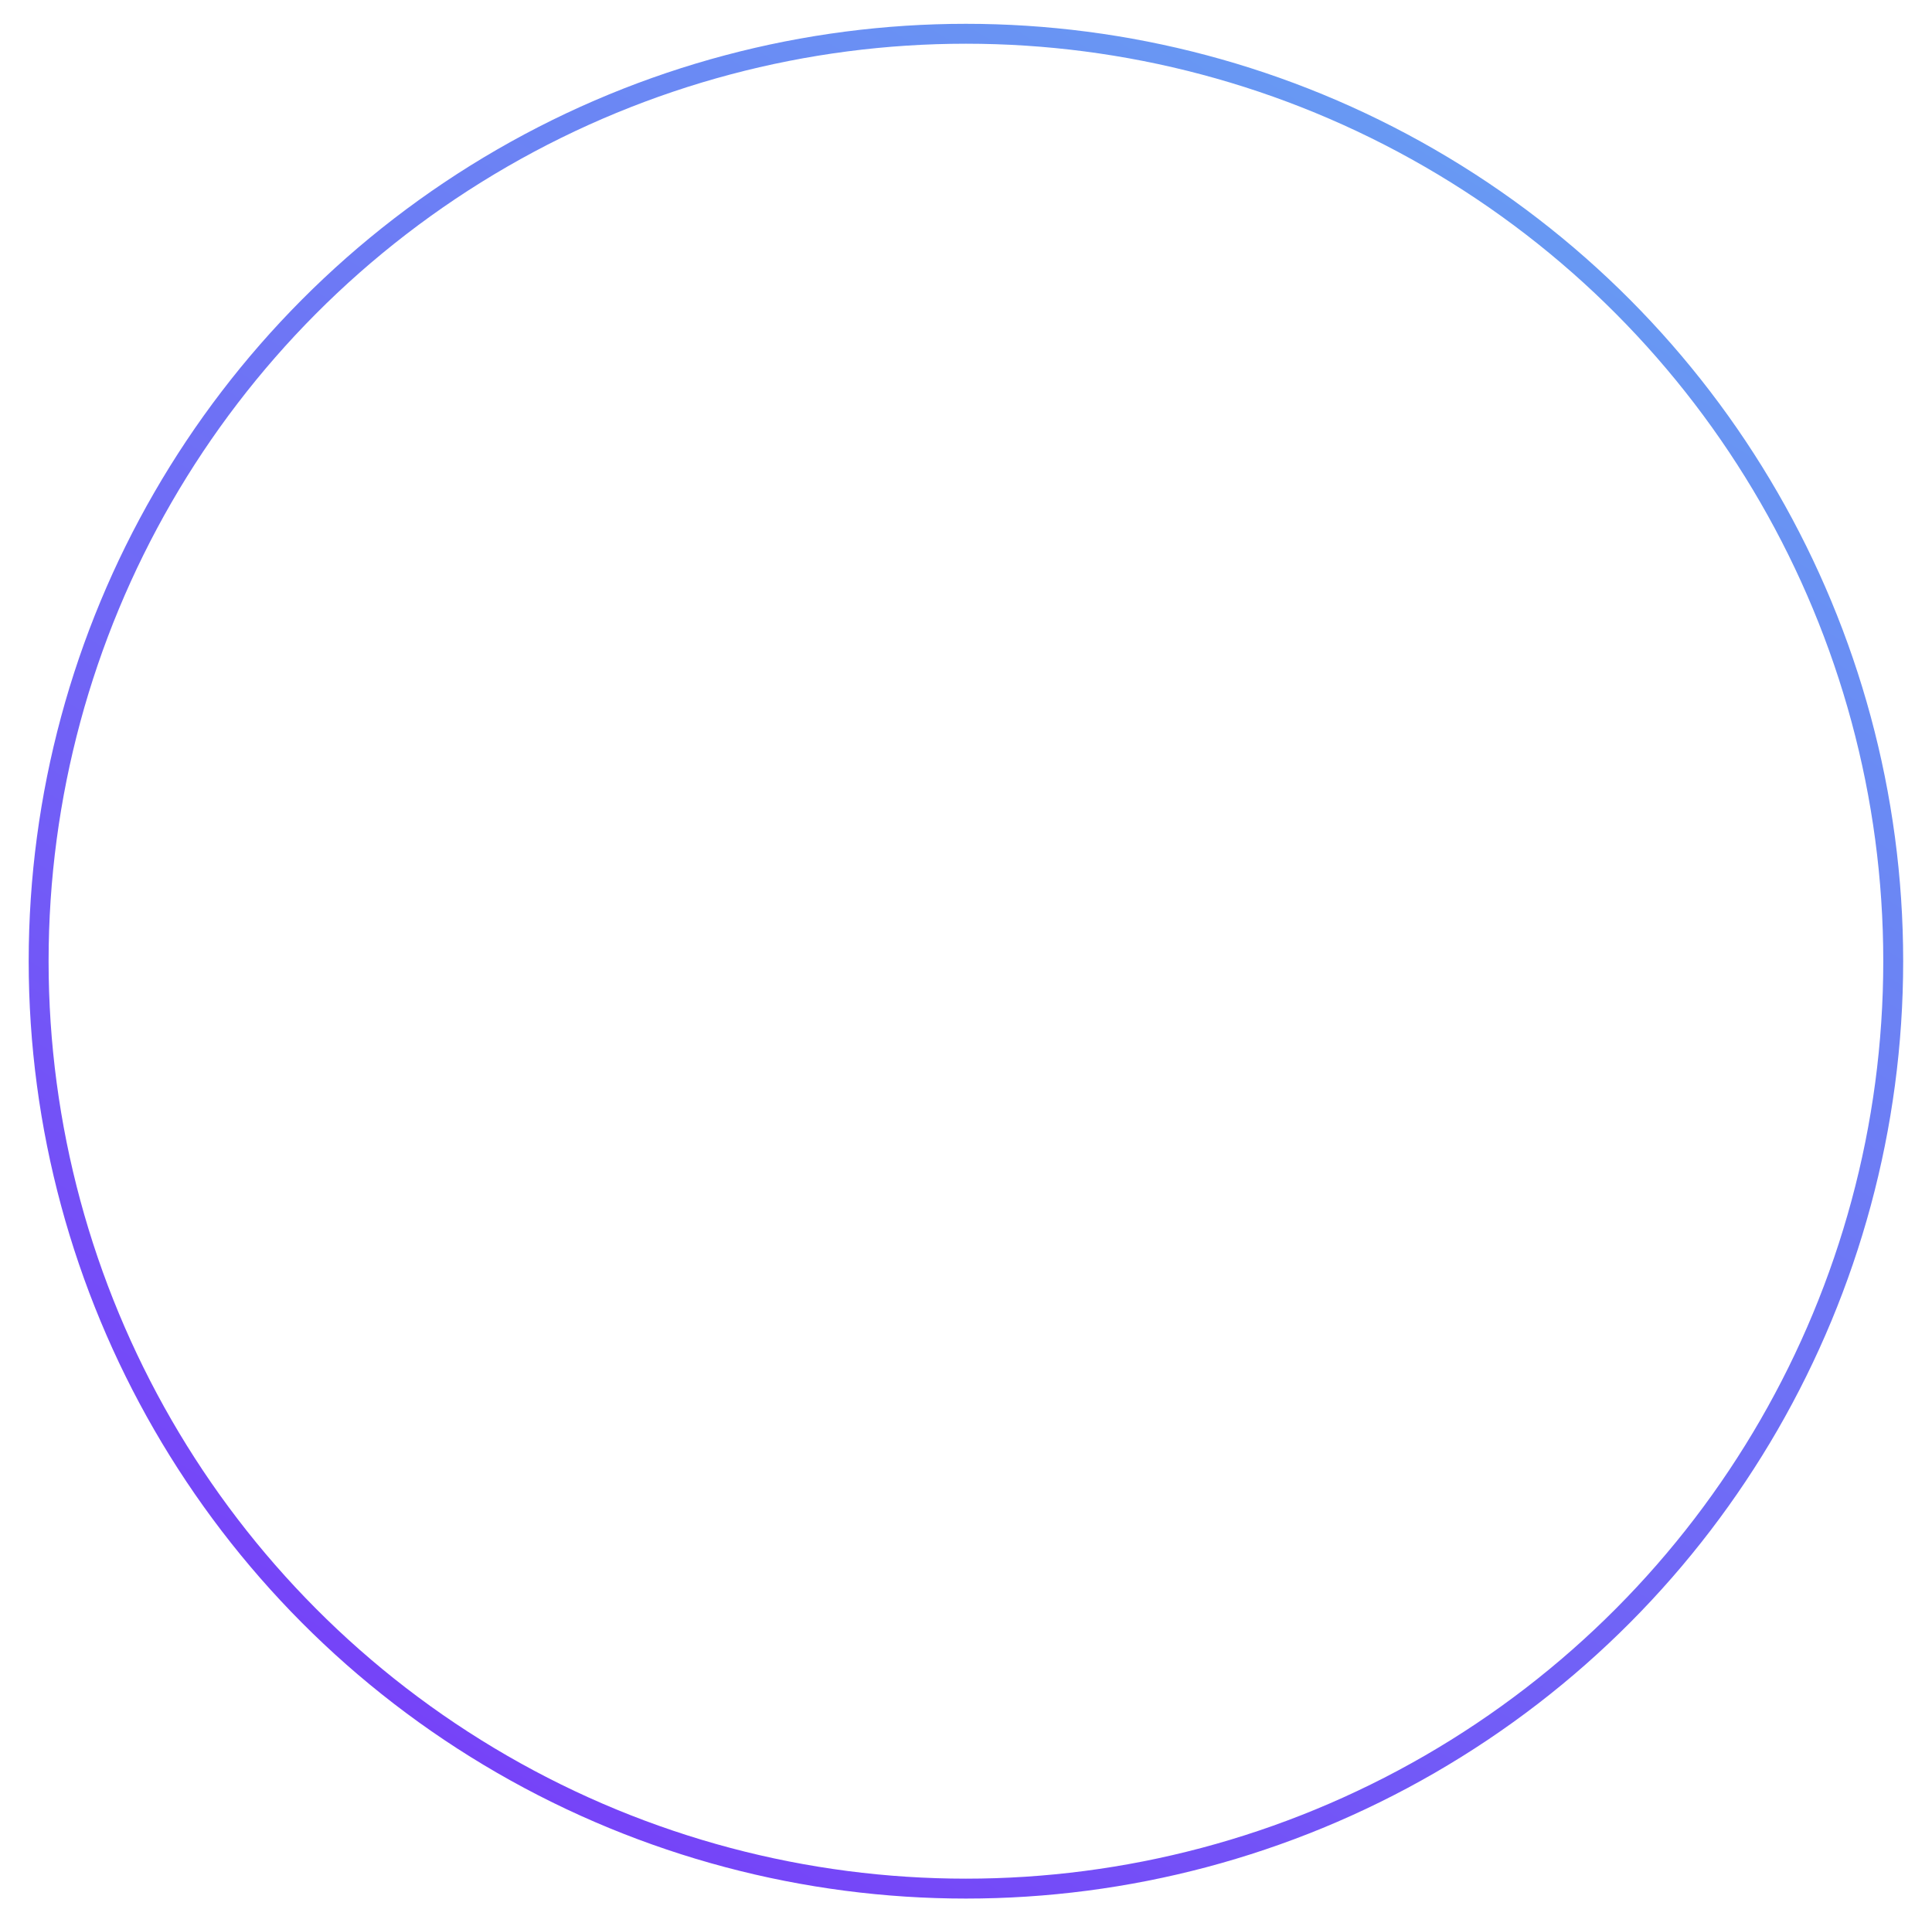 <svg width="200" height="199" viewBox="0 0 200 199" fill="none" xmlns="http://www.w3.org/2000/svg">
<g filter="url(#filter0_f_4088_52565)">
<circle cx="99.993" cy="99.488" r="95.993" stroke="url(#paint0_radial_4088_52565)" stroke-width="2.06"/>
</g>
<defs>
<filter id="filter0_f_4088_52565" x="0.91" y="0.405" width="198.165" height="198.165" filterUnits="userSpaceOnUse" color-interpolation-filters="sRGB">
<feFlood flood-opacity="0" result="BackgroundImageFix"/>
<feBlend mode="normal" in="SourceGraphic" in2="BackgroundImageFix" result="shape"/>
<feGaussianBlur stdDeviation="1.03" result="effect1_foregroundBlur_4088_52565"/>
</filter>
<radialGradient id="paint0_radial_4088_52565" cx="0" cy="0" r="1" gradientUnits="userSpaceOnUse" gradientTransform="translate(6.666 195.421) rotate(-56.675) scale(344.602 3.37011e+06)">
<stop stop-color="#7834F9"/>
<stop offset="1" stop-color="#60CCF0"/>
</radialGradient>
</defs>
</svg>
